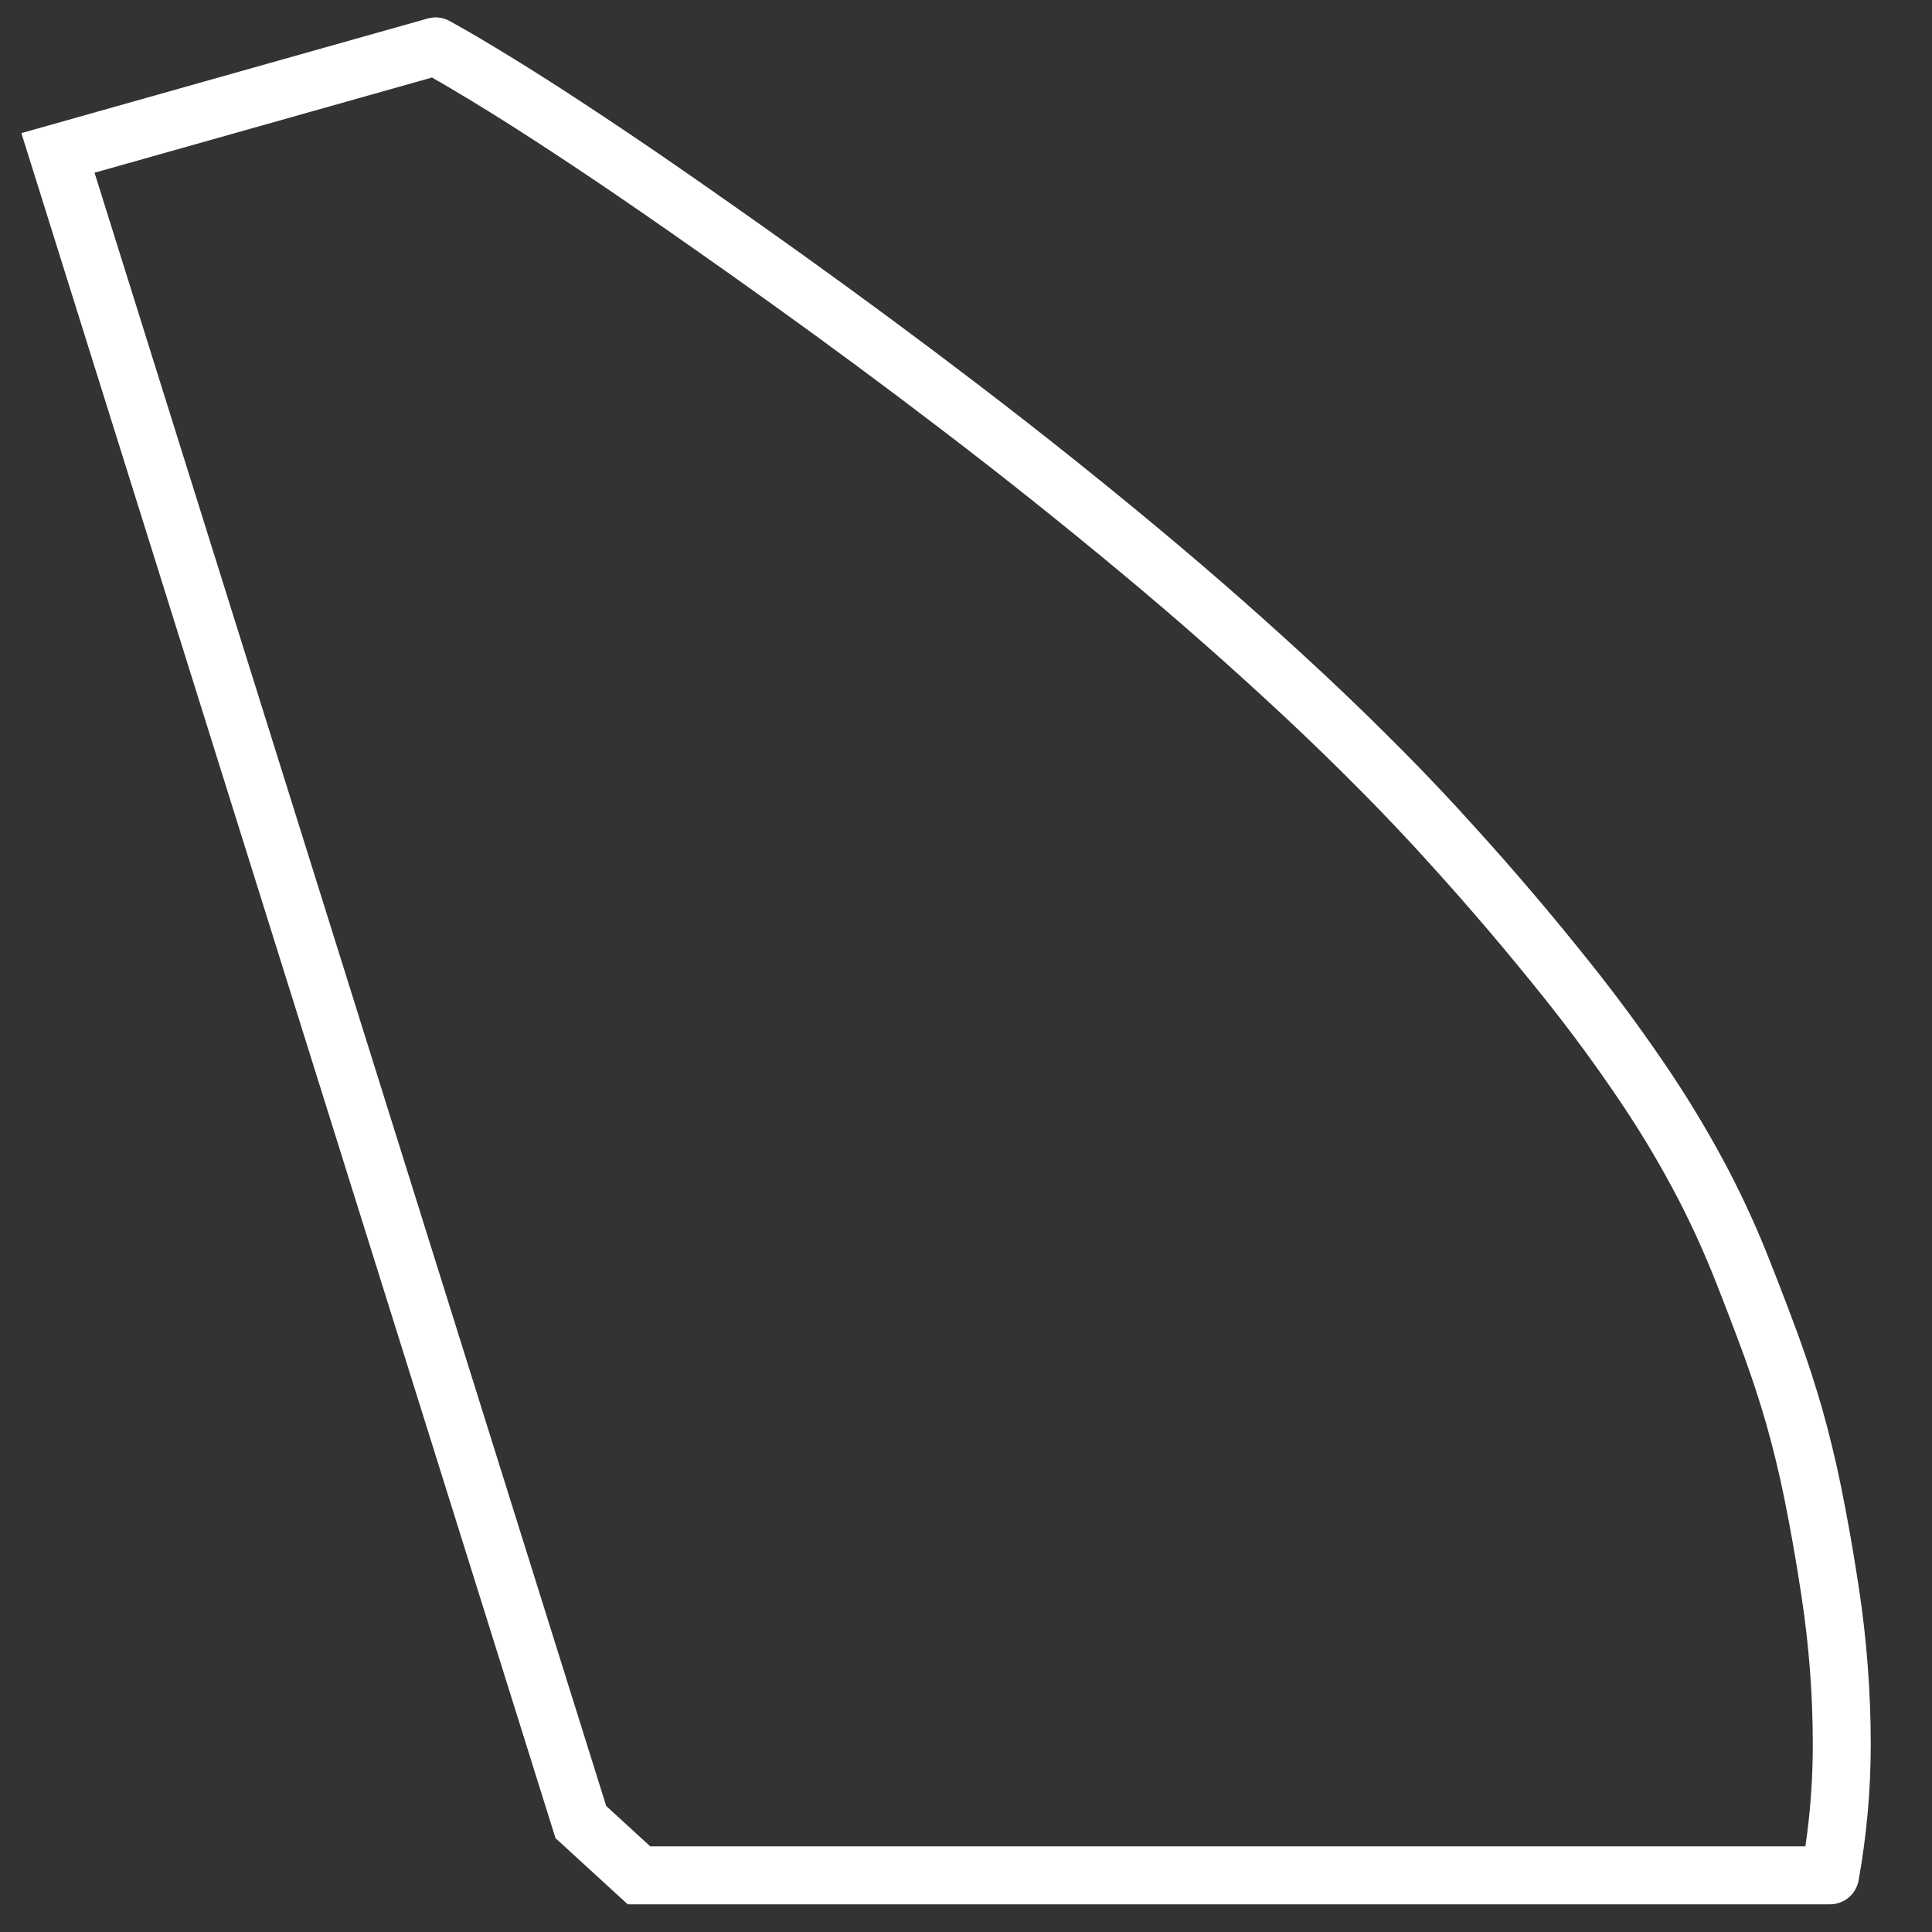 <?xml version="1.0" standalone="no"?><!-- Generator: Gravit.io --><svg xmlns="http://www.w3.org/2000/svg" xmlns:xlink="http://www.w3.org/1999/xlink" style="isolation:isolate" viewBox="0 0 300 300" width="300" height="300"><rect x="0" y="0" width="300" height="300" fill="#333333" stroke="none"/><defs><clipPath id="_clipPath_XUayMPhibjIEuH1QJL8PD92OacZgoyNJ"><rect width="300" height="300"/></clipPath></defs><g clip-path="url(#_clipPath_XUayMPhibjIEuH1QJL8PD92OacZgoyNJ)"><path d=" M 3.32 20.67 L 66.42 2.87 C 67.56 2.55 68.79 2.69 69.82 3.26 C 71.44 4.16 73.05 5.08 74.64 6.02 C 76.7 7.24 78.74 8.48 80.77 9.74 C 82.24 10.65 83.71 11.58 85.18 12.52 C 86.89 13.61 88.59 14.71 90.29 15.83 C 95.08 18.97 99.84 22.17 104.56 25.43 C 111.21 30.03 117.82 34.68 124.39 39.38 C 133.72 46.06 142.94 52.88 152.06 59.85 C 161.42 67 170.64 74.35 179.7 81.89 C 188.62 89.31 197.33 96.98 205.81 104.9 C 209.88 108.71 213.88 112.61 217.81 116.57 C 221.59 120.38 225.27 124.28 228.86 128.26 C 235.06 135.09 241.04 142.12 246.79 149.33 C 251.33 155 255.62 160.87 259.65 166.91 C 262.9 171.81 265.9 176.87 268.61 182.09 C 270.92 186.55 272.99 191.13 274.82 195.8 C 276.37 199.71 277.87 203.63 279.32 207.58 C 280.63 211.19 281.82 214.85 282.89 218.54 C 284.04 222.59 285.03 226.67 285.87 230.79 C 286.92 235.97 287.83 241.18 288.62 246.41 C 289.86 254.52 290.49 262.72 290.49 270.93 C 290.49 278 289.85 285.05 288.6 292 C 288.41 293.04 287.86 293.98 287.05 294.66 C 286.24 295.33 285.22 295.7 284.17 295.7 L 97.47 295.7 L 86.26 285.43 L 3.32 20.67 L 3.32 20.67 Z  M 14.68 26.82 L 67.07 12.04 C 68.07 12.6 69.07 13.18 70.06 13.77 C 72.06 14.95 74.04 16.15 76.01 17.38 C 77.46 18.28 78.9 19.18 80.33 20.1 C 82.01 21.17 83.68 22.26 85.35 23.35 C 90.09 26.46 94.79 29.62 99.45 32.84 C 106.05 37.4 112.62 42.03 119.15 46.7 C 128.41 53.32 137.55 60.09 146.59 67 C 155.86 74.08 164.98 81.35 173.94 88.81 C 182.73 96.11 191.31 103.67 199.66 111.47 C 203.65 115.21 207.57 119.02 211.42 122.91 C 215.1 126.62 218.69 130.42 222.19 134.3 C 228.26 140.99 234.12 147.88 239.76 154.94 C 244.14 160.41 248.27 166.07 252.16 171.9 C 255.23 176.52 258.06 181.31 260.62 186.23 C 262.78 190.42 264.73 194.72 266.45 199.1 C 267.97 202.94 269.44 206.79 270.86 210.67 C 272.1 214.08 273.23 217.53 274.24 221.02 C 275.32 224.84 276.26 228.69 277.05 232.58 C 278.07 237.62 278.96 242.68 279.72 247.76 C 280.9 255.43 281.49 263.17 281.49 270.93 C 281.49 276.21 281.11 281.48 280.34 286.7 L 100.97 286.7 L 94.13 280.43 L 14.68 26.82 L 14.68 26.82 Z " fill-rule="evenodd" fill="rgb(255,255,255)"/></g></svg>
